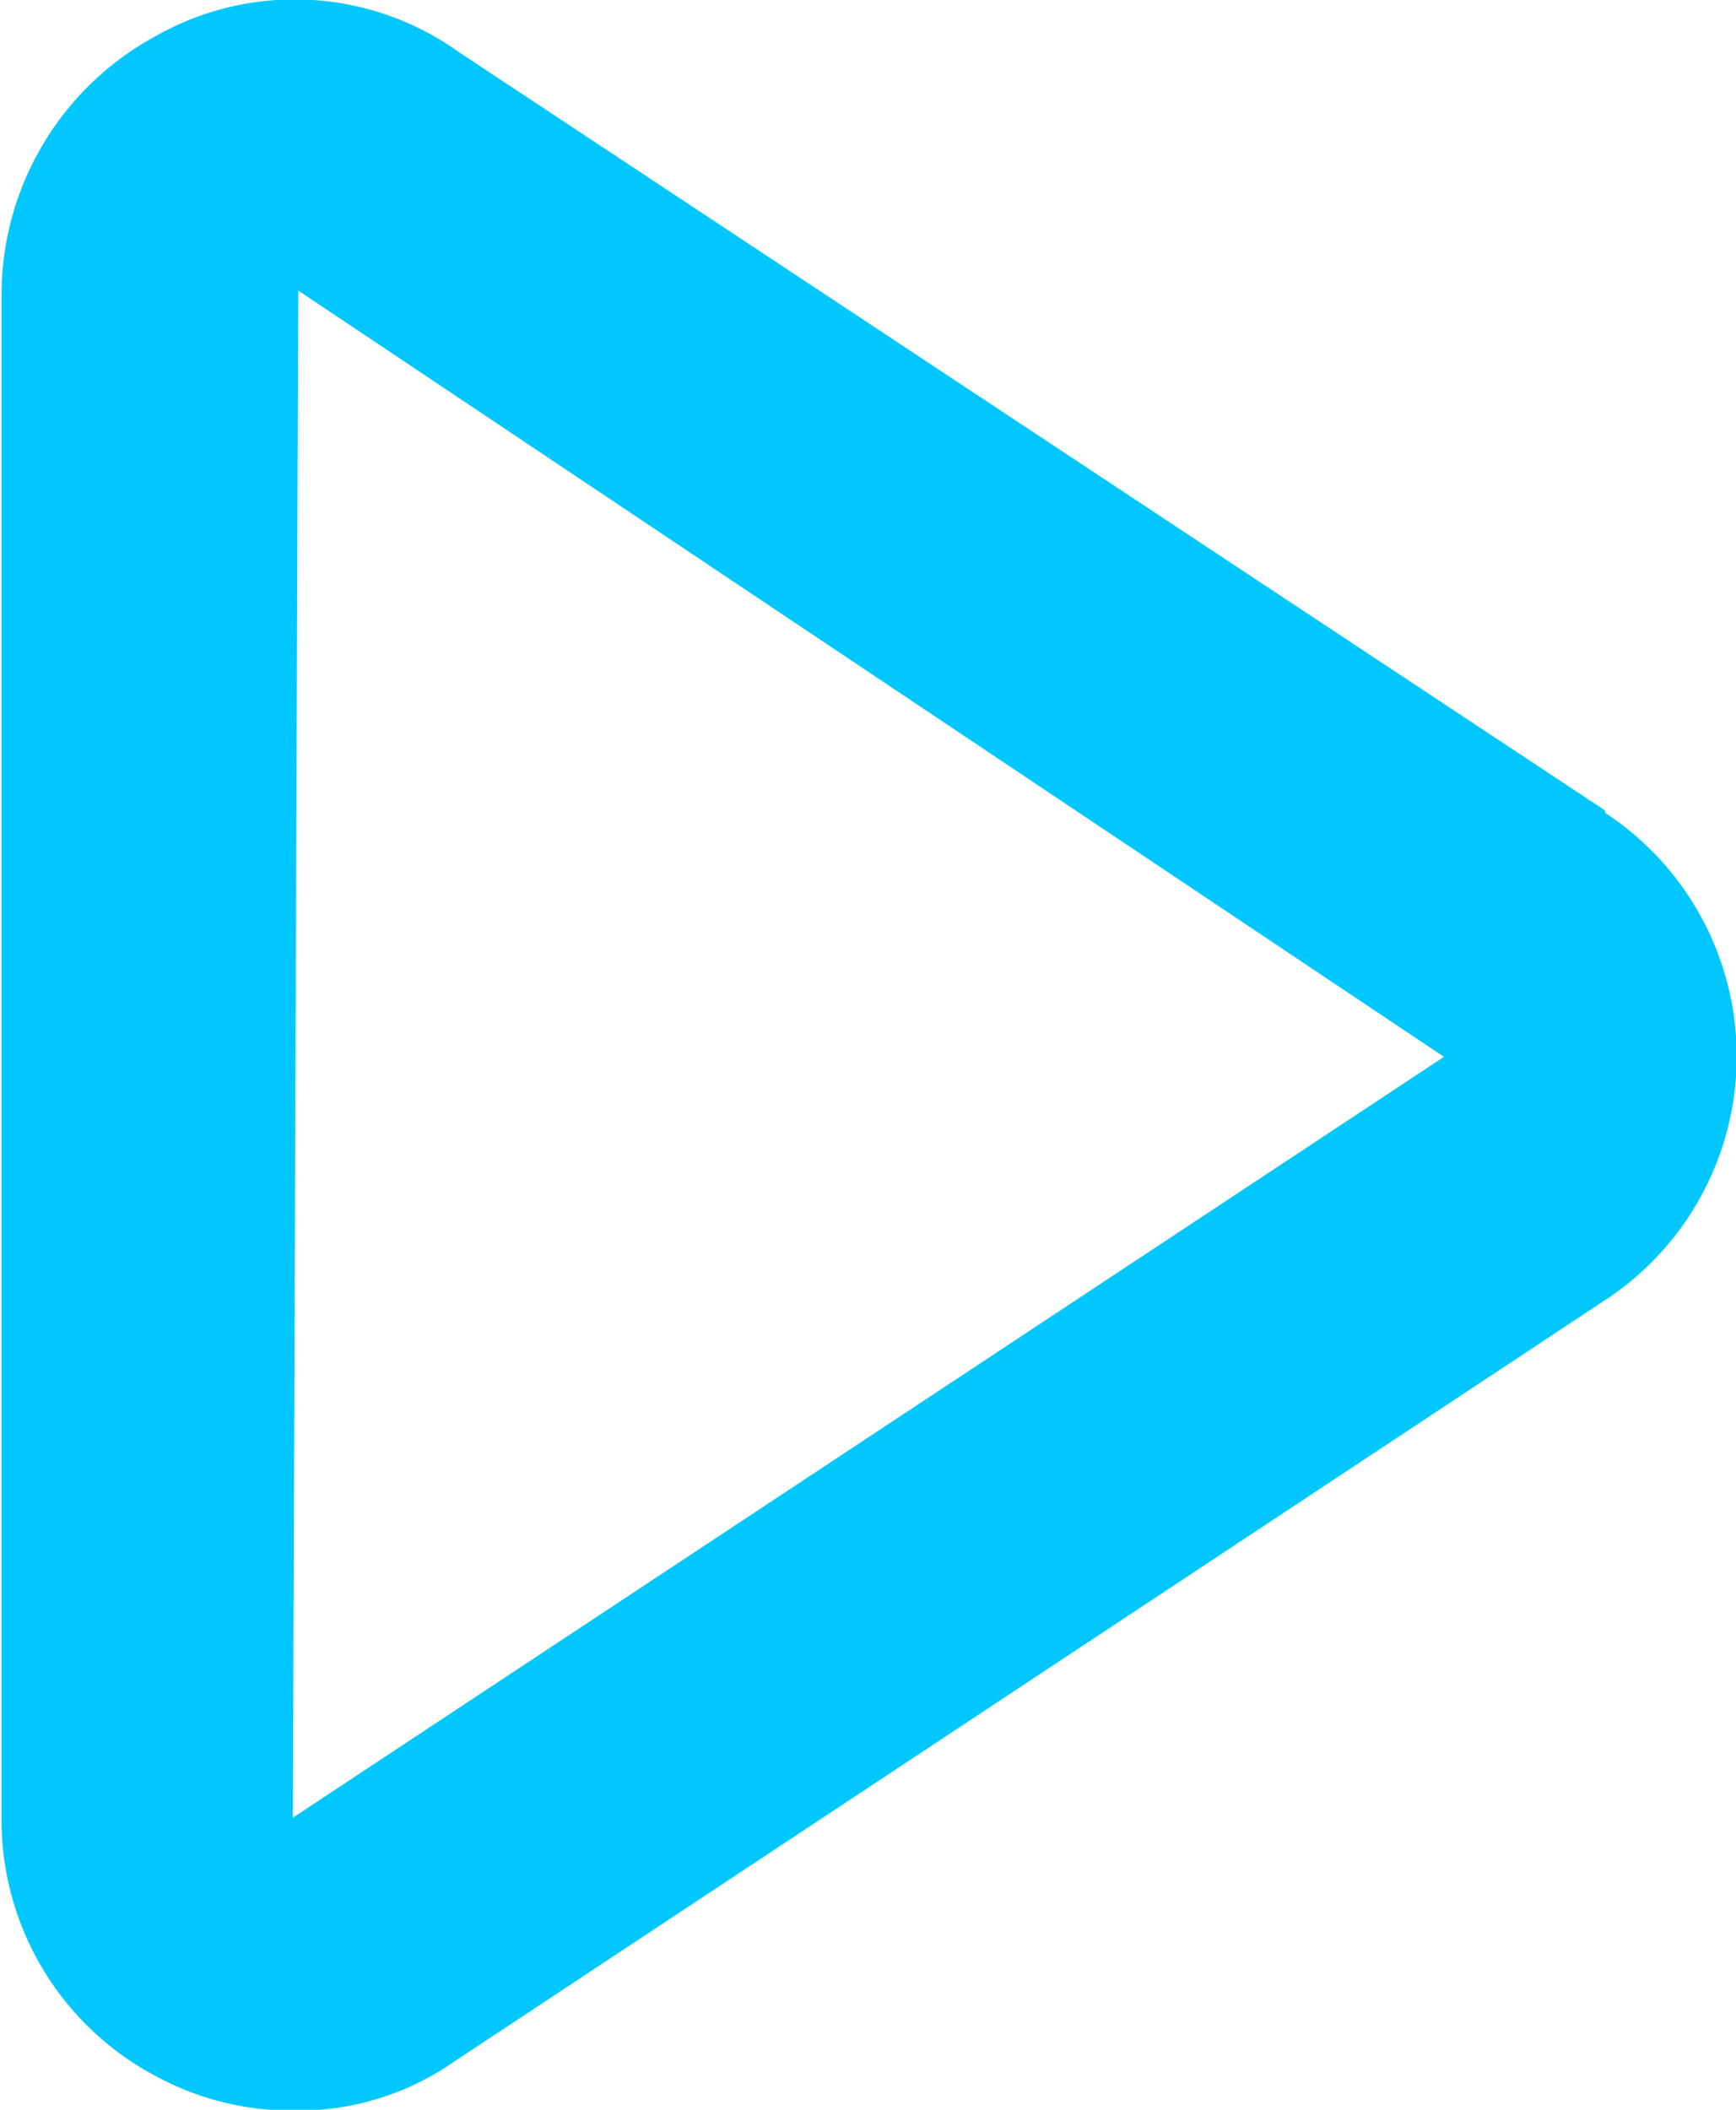 <svg id="Layer_1" data-name="Layer 1" xmlns="http://www.w3.org/2000/svg" viewBox="0 0 22.41 27.23"><defs><style>.cls-1{fill:#00c8ff;}</style></defs><path class="cls-1" d="M20.94,11,6.14,1.21A3.64,3.64,0,0,0,2.24,1a3.8,3.8,0,0,0-2,3.34V24a3.74,3.74,0,0,0,2,3.34A3.67,3.67,0,0,0,4,27.78a3.52,3.52,0,0,0,2.08-.63l14.86-9.83a3.76,3.76,0,0,0,0-6.29ZM4,24,4.07,4.29l14.79,9.89Z" transform="translate(-0.22 -0.54)"/></svg>